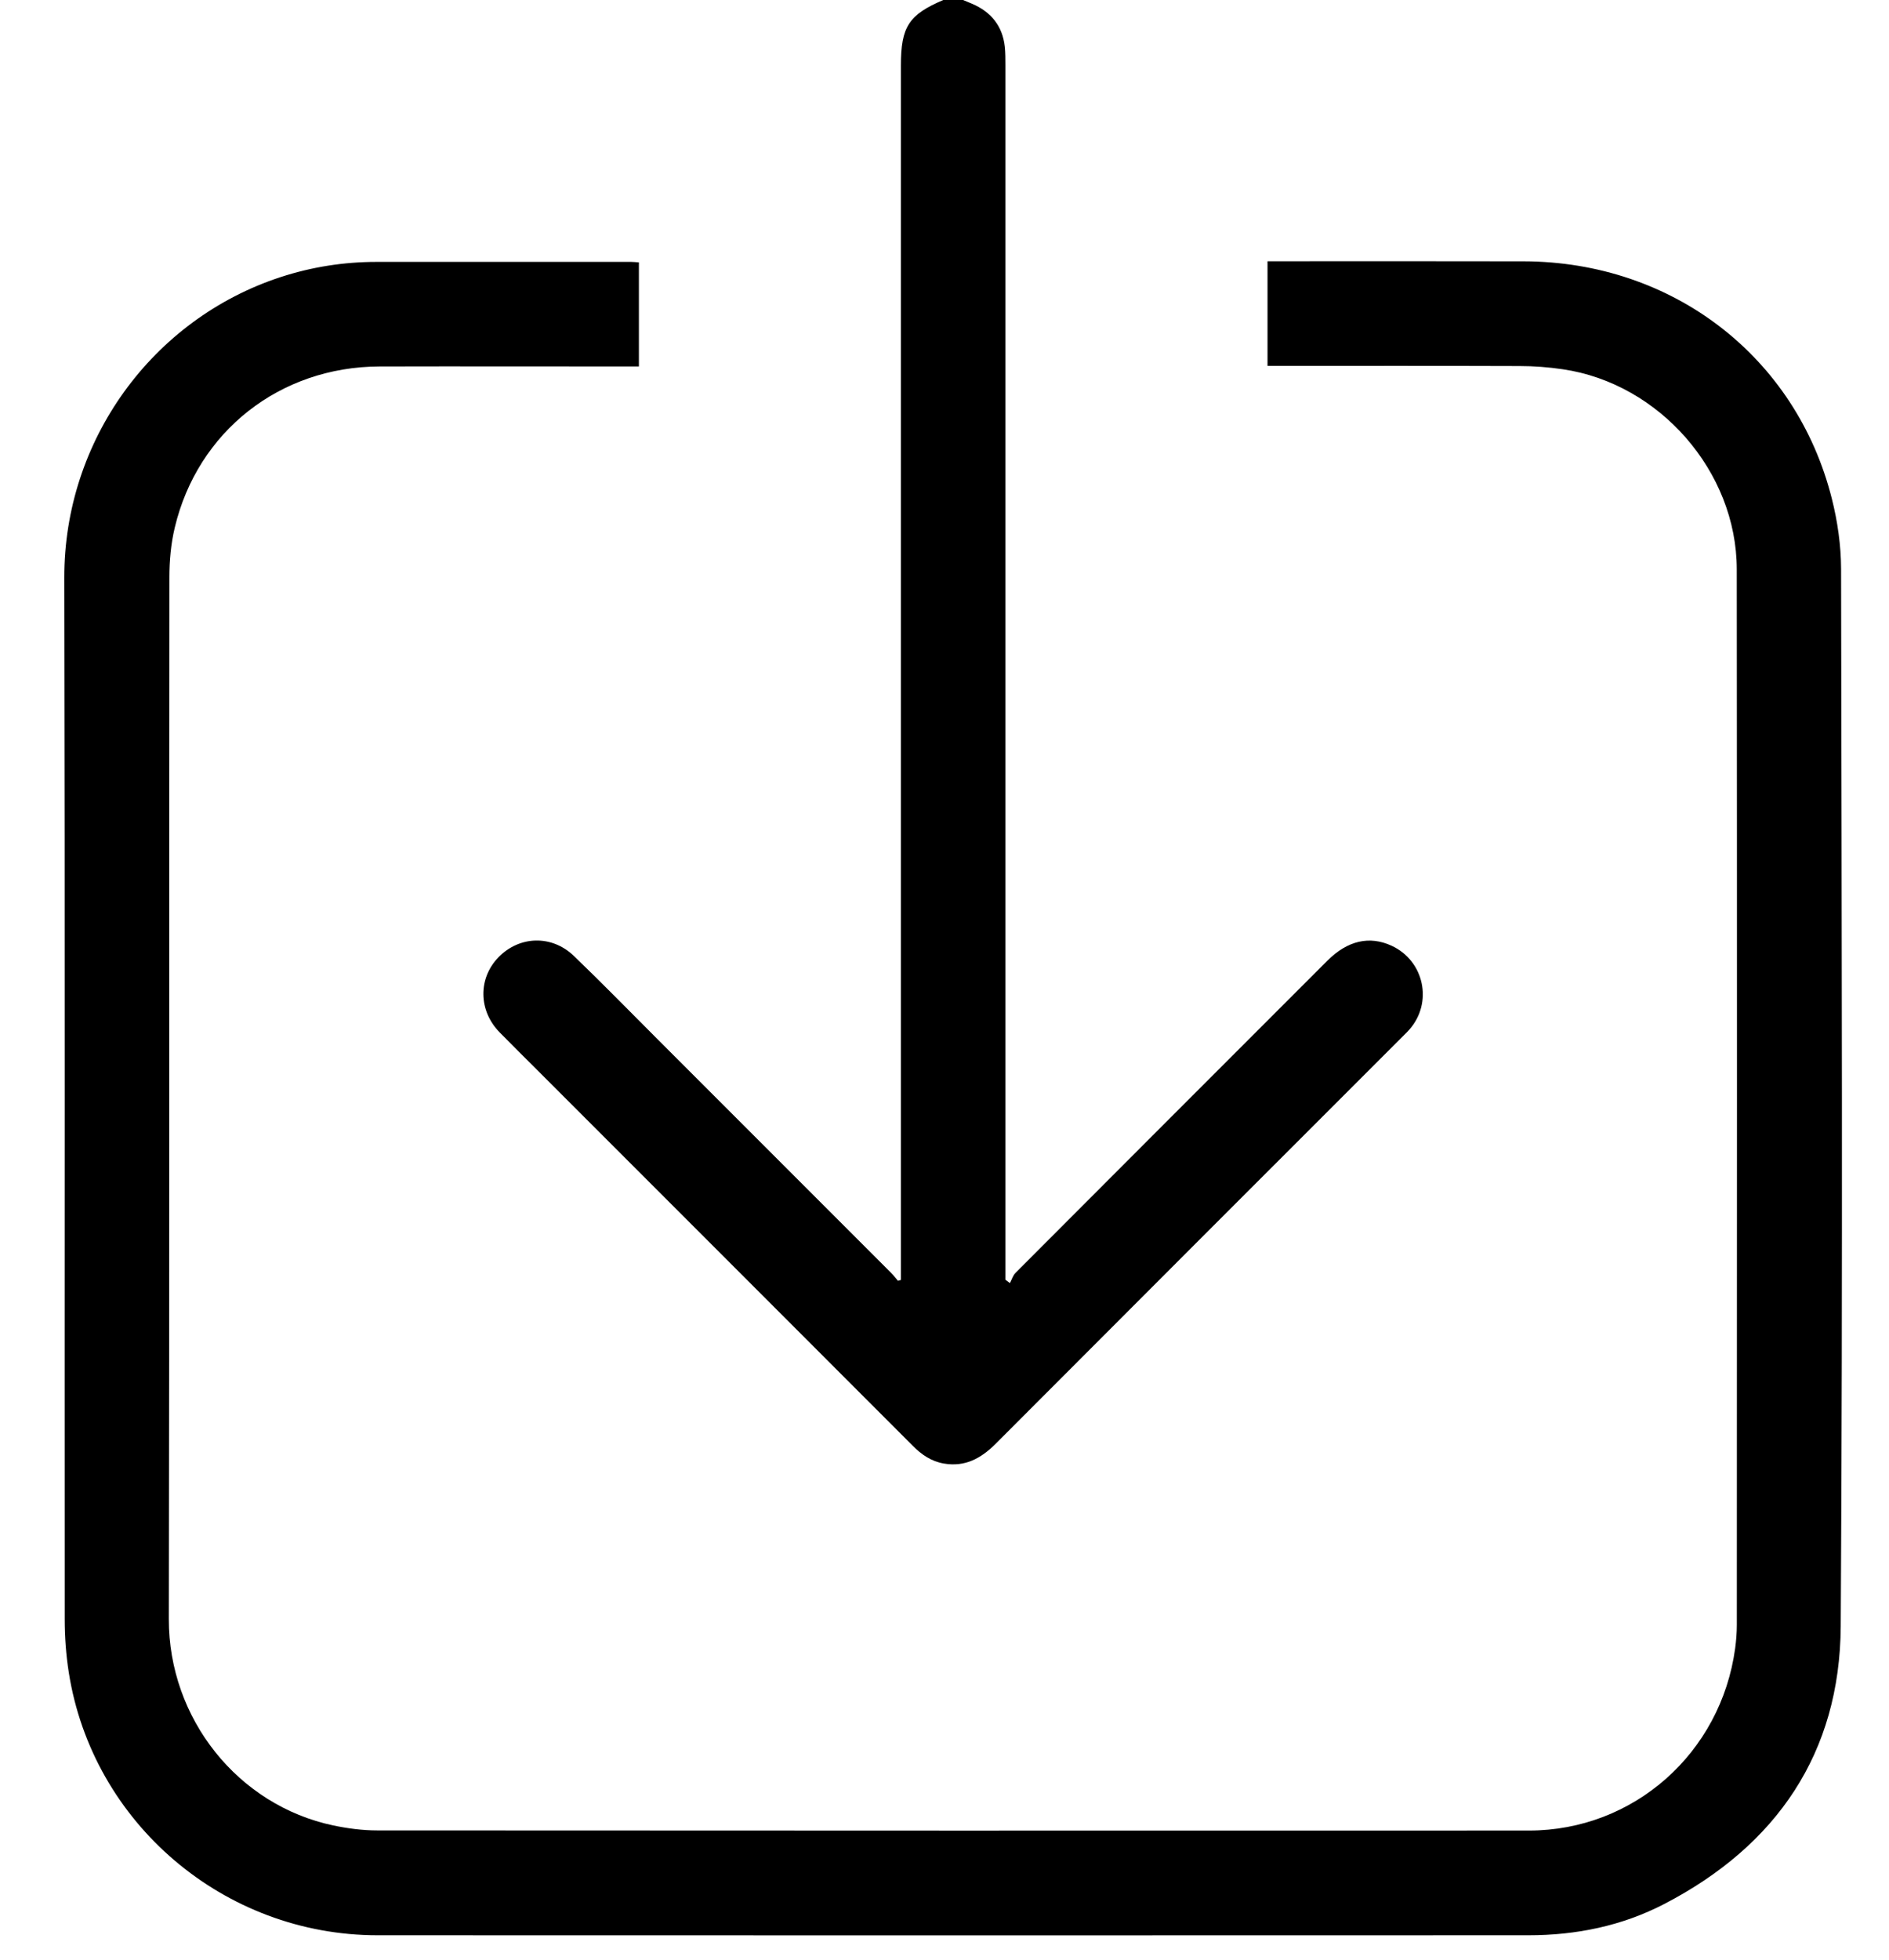 <svg width="27" height="28" viewBox="0 0 27 28" fill="none" xmlns="http://www.w3.org/2000/svg">
<g clip-path="url(#clip0_205_2781)">
<path d="M13.765 0C13.807 0.018 13.85 0.035 13.892 0.053C14.165 0.169 14.329 0.37 14.362 0.668C14.371 0.757 14.371 0.847 14.371 0.936C14.371 6.659 14.371 12.382 14.371 18.106C14.371 18.165 14.371 18.225 14.371 18.285C14.392 18.301 14.413 18.317 14.435 18.333C14.461 18.284 14.477 18.225 14.515 18.187C16 16.699 17.486 15.212 18.973 13.726C19.261 13.438 19.575 13.367 19.891 13.513C20.357 13.728 20.484 14.325 20.145 14.71C20.12 14.739 20.093 14.765 20.067 14.791C18.121 16.736 16.175 18.681 14.232 20.628C14.023 20.837 13.795 20.963 13.491 20.911C13.311 20.88 13.173 20.785 13.047 20.658C11.259 18.868 9.469 17.079 7.68 15.29C7.501 15.111 7.32 14.933 7.142 14.751C6.837 14.44 6.831 13.978 7.127 13.675C7.426 13.37 7.887 13.355 8.202 13.658C8.609 14.049 9.003 14.453 9.402 14.852C10.513 15.962 11.624 17.073 12.734 18.184C12.77 18.22 12.802 18.261 12.835 18.3C12.849 18.296 12.863 18.291 12.877 18.288V18.119C12.877 12.842 12.877 7.566 12.877 2.289C12.877 1.838 12.877 1.386 12.877 0.935C12.877 0.383 12.989 0.21 13.483 0C13.577 0 13.671 0 13.765 0Z" fill="black"/>
<path d="M9.132 3.749V5.236C9.075 5.236 9.021 5.236 8.967 5.236C7.786 5.236 6.606 5.233 5.426 5.236C4.003 5.24 2.826 6.161 2.498 7.538C2.443 7.768 2.421 8.012 2.421 8.249C2.416 13.21 2.423 18.172 2.413 23.134C2.411 24.554 3.399 25.794 4.764 26.082C4.969 26.125 5.182 26.153 5.392 26.153C10.88 26.156 16.367 26.157 21.855 26.155C23.351 26.154 24.597 25.049 24.801 23.552C24.816 23.441 24.825 23.328 24.825 23.215C24.827 18.188 24.829 13.161 24.824 8.133C24.823 6.736 23.717 5.477 22.337 5.276C22.133 5.246 21.925 5.23 21.72 5.23C20.577 5.226 19.434 5.228 18.292 5.228H18.117V3.733C18.168 3.733 18.218 3.733 18.268 3.733C19.439 3.733 20.61 3.731 21.781 3.734C23.904 3.739 25.672 5.095 26.183 7.125C26.265 7.45 26.314 7.792 26.315 8.127C26.323 13.163 26.341 18.2 26.31 23.237C26.299 25.048 25.394 26.37 23.79 27.203C23.184 27.518 22.528 27.651 21.846 27.651C16.363 27.652 10.88 27.654 5.397 27.651C3.202 27.651 1.322 26.05 0.983 23.896C0.944 23.647 0.925 23.392 0.925 23.139C0.922 18.177 0.93 13.216 0.919 8.254C0.915 6.296 2.174 4.56 4.011 3.959C4.456 3.814 4.913 3.742 5.382 3.742C6.595 3.742 7.808 3.742 9.022 3.742C9.054 3.742 9.087 3.746 9.132 3.749L9.132 3.749Z" fill="black"/>
</g>
<defs>
<clipPath id="clip0_205_2781">
<rect width="25.409" height="27.653" fill="white" transform="translate(0.919)"/>
</clipPath>
</defs>
</svg>

